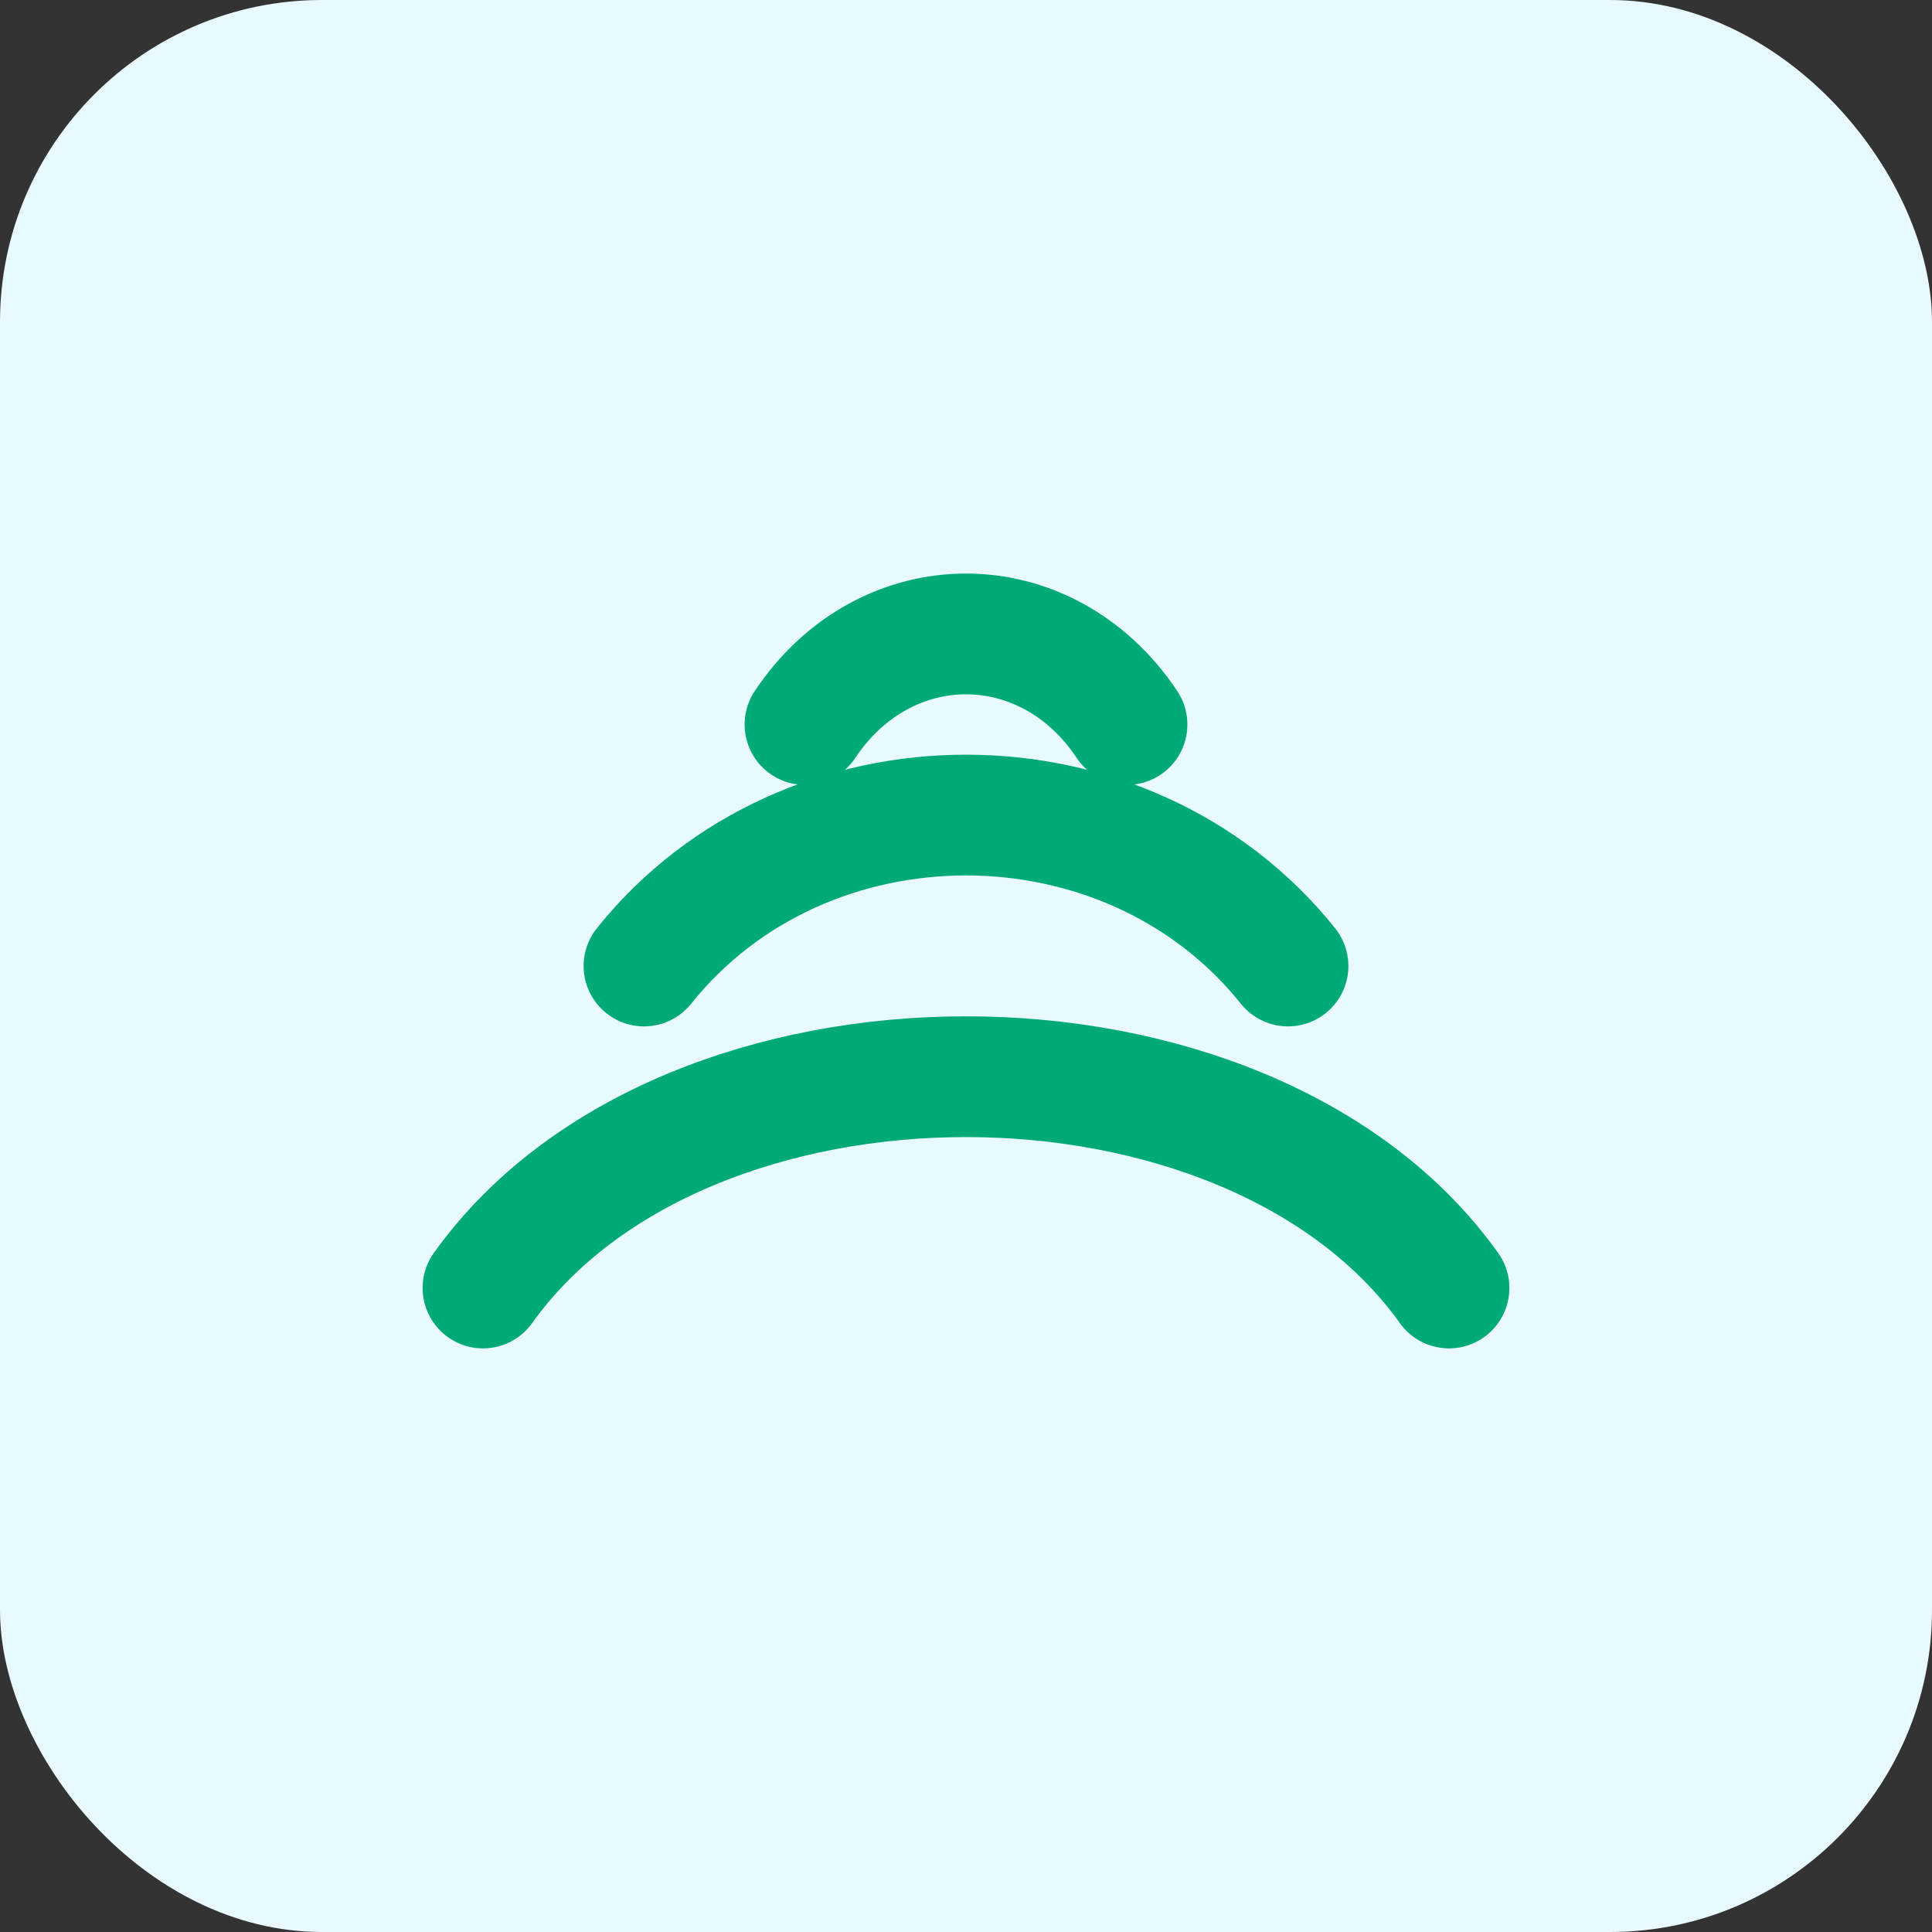 <svg width="96" height="96" viewBox="0 0 96 96" xmlns="http://www.w3.org/2000/svg">
  <rect x="0" y="0" width="96" height="96" fill="#333333" stroke="none"/>
  <rect width="96" height="96" rx="16" fill="#e8f9ff"/>
  <g stroke="#0a7" stroke-width="6" fill="none" stroke-linecap="round">
    <path d="M24 64c10-14 38-14 48 0"/>
    <path d="M32 48c8-10 24-10 32 0"/>
    <path d="M40 36c4-6 12-6 16 0"/>
  </g>
</svg>
